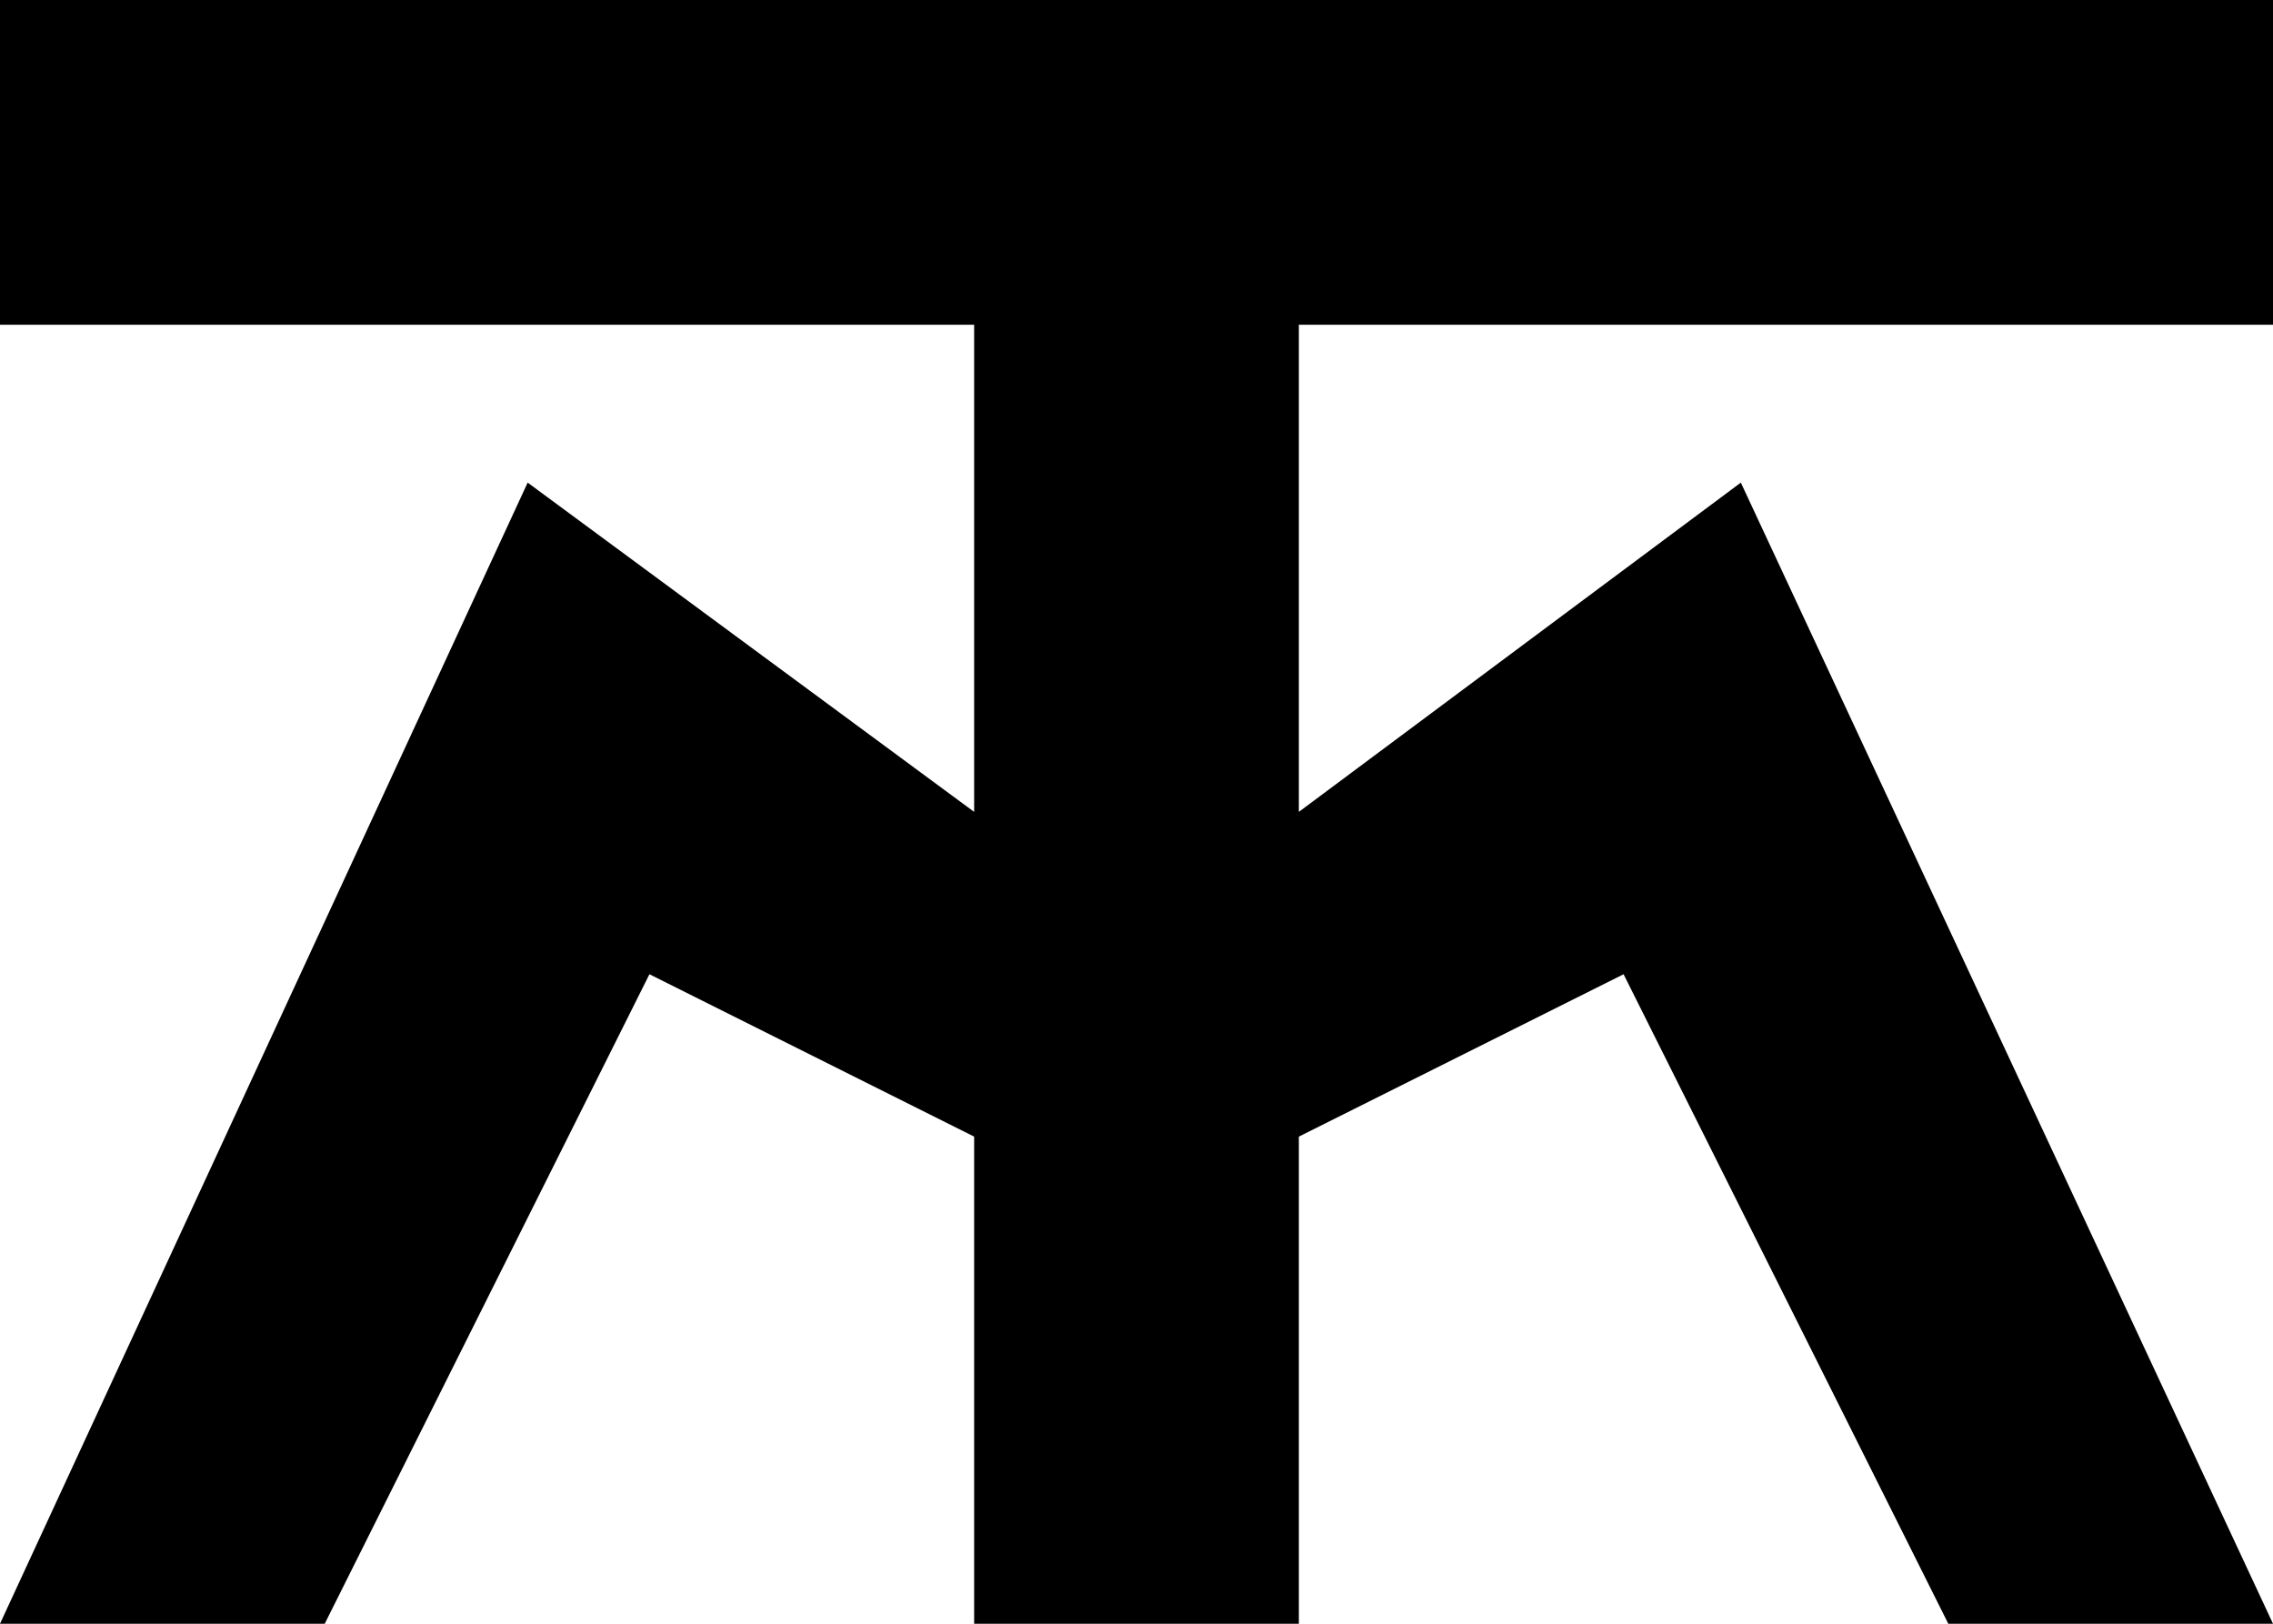 <?xml version="1.0" encoding="utf-8"?>
<!-- Generator: Adobe Illustrator 24.1.1, SVG Export Plug-In . SVG Version: 6.00 Build 0)  -->
<svg version="1.1" id="Layer_1" xmlns="http://www.w3.org/2000/svg" xmlns:xlink="http://www.w3.org/1999/xlink" x="0px" y="0px"
	 viewBox="0 0 504 360" style="enable-background:new 0 0 504 360;" xml:space="preserve">
<path d="M288,180V72h216V0C336,0,168,0,0,0v72h216v108l-99-73L0,360h72l72-144l72,36v108h72V252l72-36l72,144h72L386,107L288,180z"
	/>
</svg>
